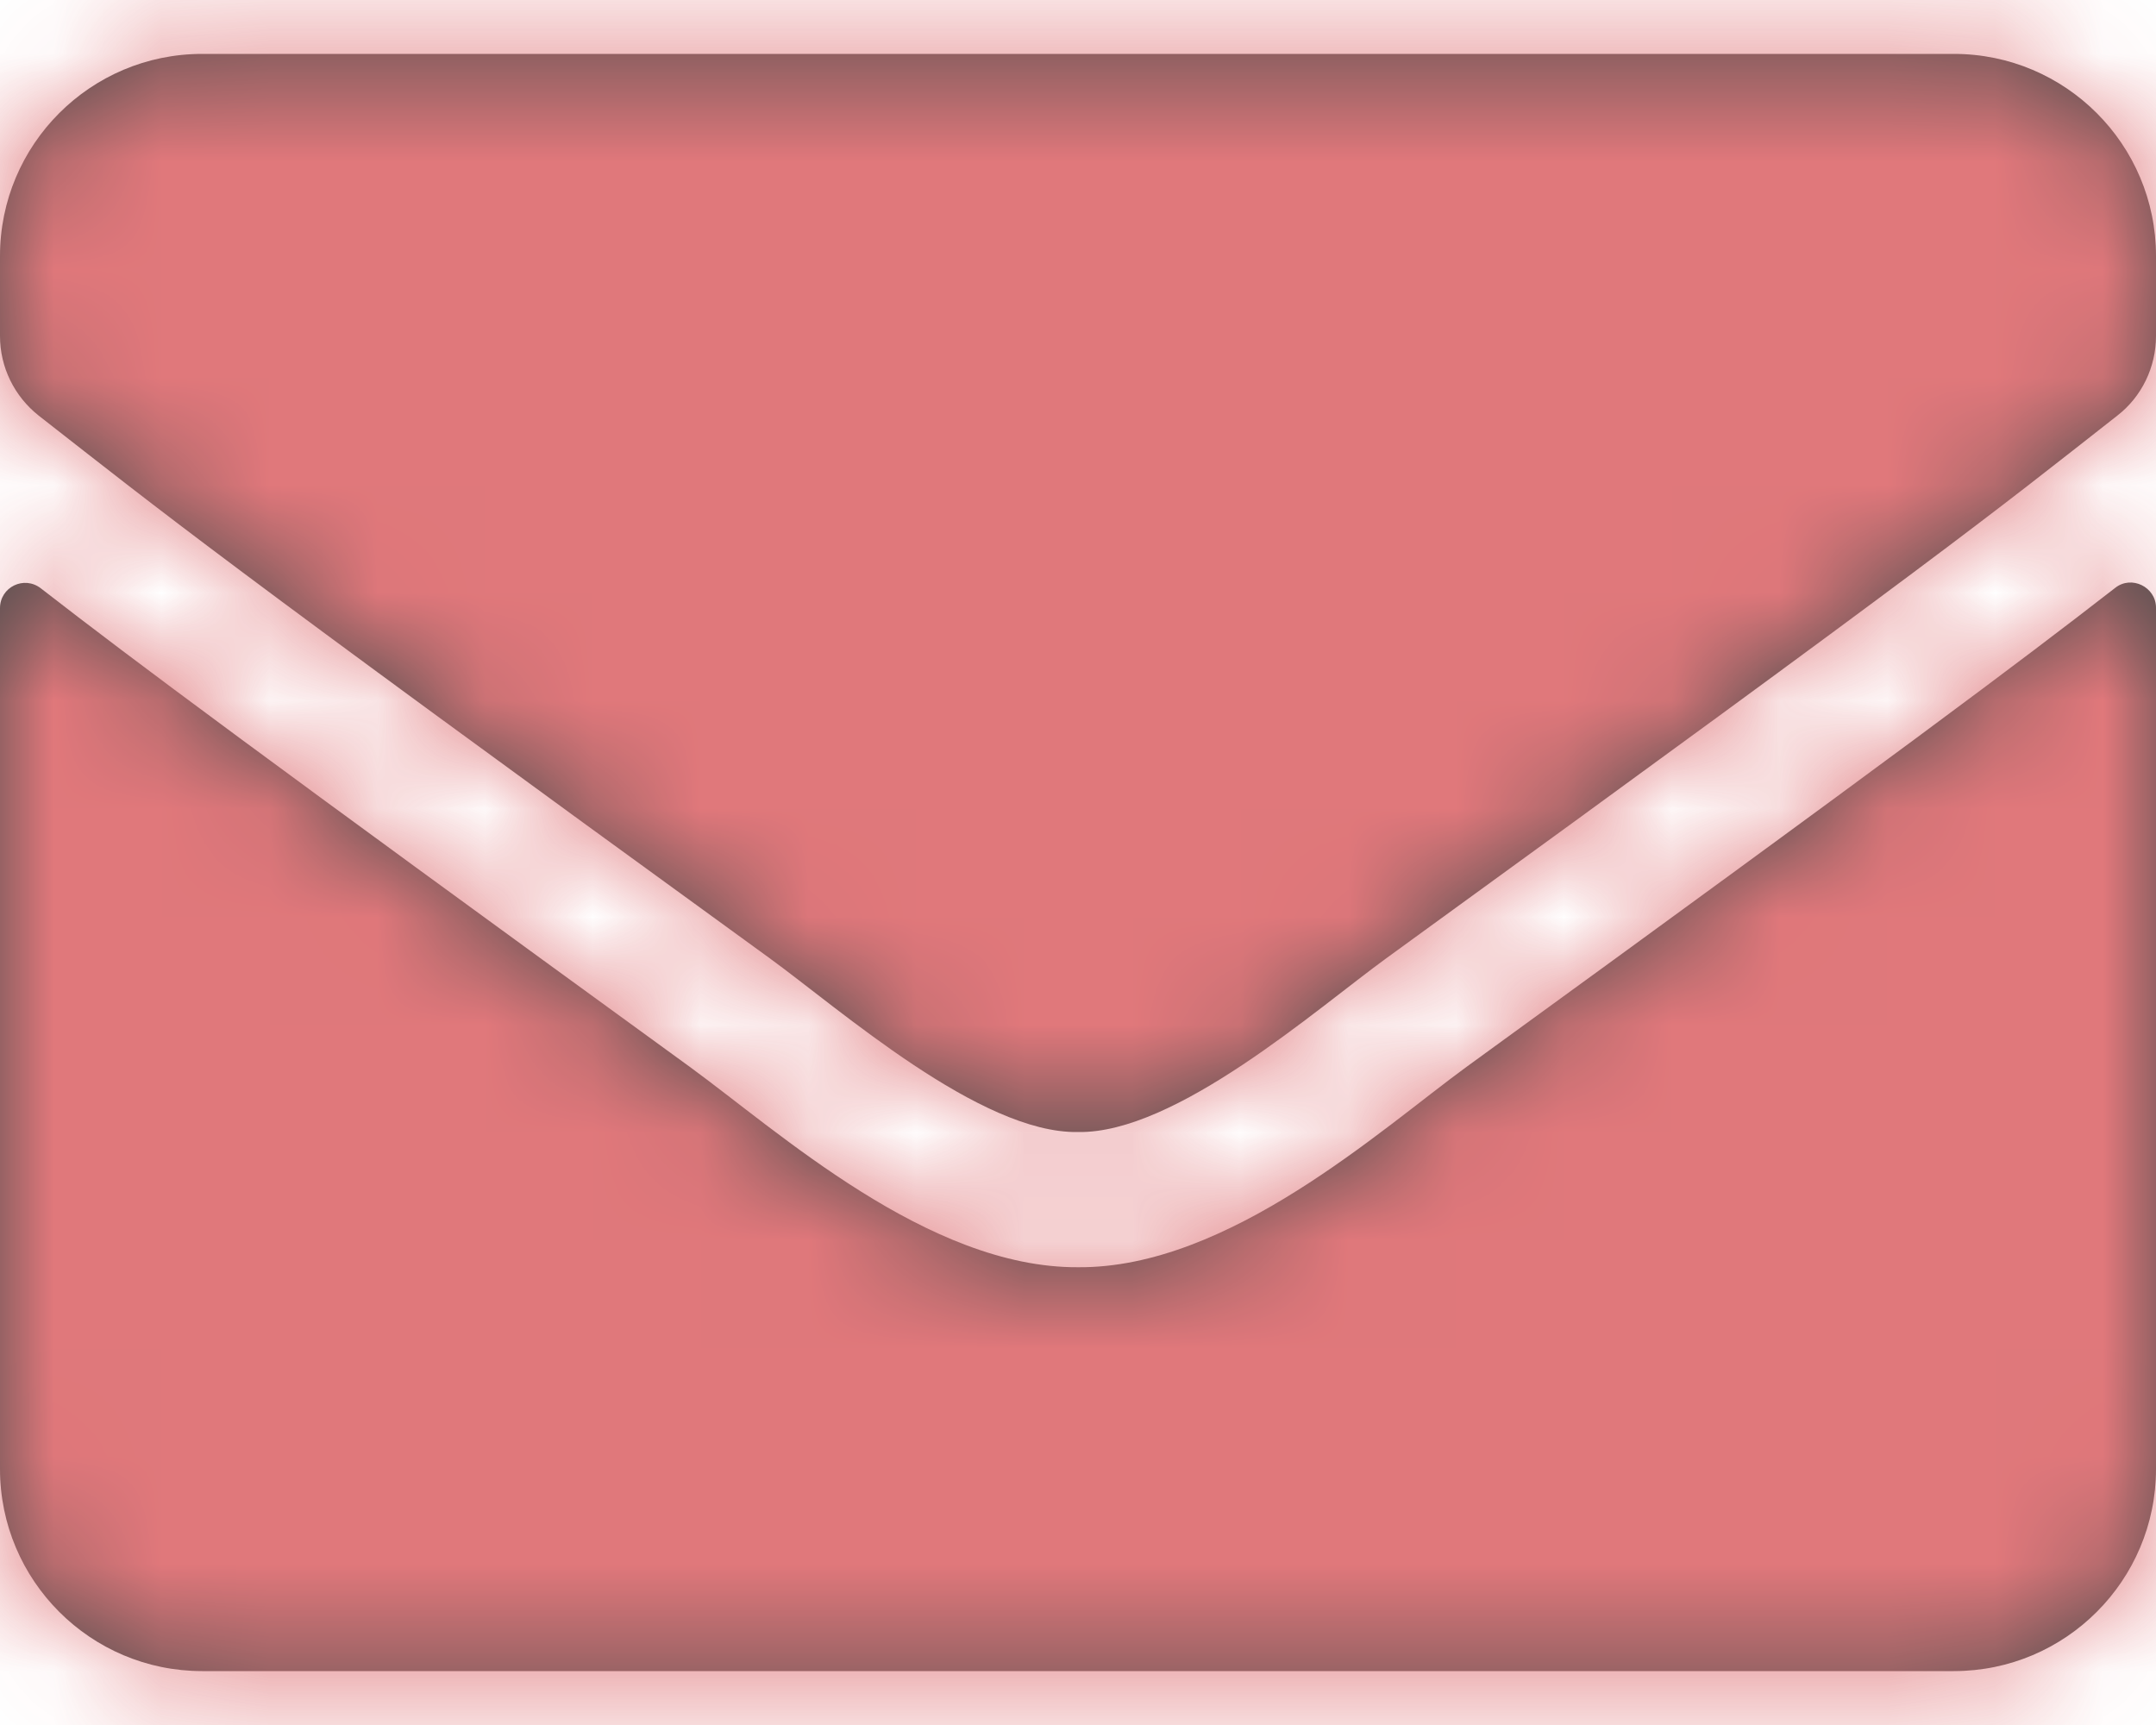 <?xml version="1.0" encoding="UTF-8"?>
<svg width="20px" height="16px" viewBox="0 0 20 16" version="1.1" xmlns="http://www.w3.org/2000/svg" xmlns:xlink="http://www.w3.org/1999/xlink">
    <!-- Generator: Sketch 49.3 (51167) - http://www.bohemiancoding.com/sketch -->
    <title>envelope</title>
    <desc>Created with Sketch.</desc>
    <defs>
        <path d="M19.621,5.453 C19.773,5.332 20,5.445 20,5.637 L20,13.625 C20,14.66 19.16,15.5 18.125,15.5 L1.875,15.5 C0.84,15.5 0,14.66 0,13.625 L0,5.641 C0,5.445 0.223,5.336 0.379,5.457 C1.254,6.137 2.414,7 6.398,9.895 C7.223,10.496 8.613,11.762 10,11.754 C11.395,11.766 12.812,10.473 13.605,9.895 C17.59,7 18.746,6.133 19.621,5.453 Z M10,10.5 C10.906,10.516 12.211,9.359 12.867,8.883 C18.051,5.121 18.445,4.793 19.641,3.855 C19.867,3.68 20,3.406 20,3.117 L20,2.375 C20,1.34 19.16,0.5 18.125,0.5 L1.875,0.5 C0.84,0.5 0,1.34 0,2.375 L0,3.117 C0,3.406 0.133,3.676 0.359,3.855 C1.555,4.789 1.949,5.121 7.133,8.883 C7.789,9.359 9.094,10.516 10,10.5 Z" id="path-1"></path>
    </defs>
    <g id="Page-1" stroke="none" stroke-width="1" fill="none" fill-rule="evenodd" opacity="0.7">
        <g id="envelope">
            <g id="Page-1">
                <g id="homepage">
                    <g id="footer">
                        <g id="Group">
                            <g id="contact-section-copy">
                                <g id="Icons/Solid/envelope">
                                    <g id="envelope" fill="#000000" fill-rule="nonzero">
                                        <path d="M19.621,5.453 C19.773,5.332 20,5.445 20,5.637 L20,13.625 C20,14.66 19.16,15.5 18.125,15.5 L1.875,15.5 C0.84,15.5 0,14.66 0,13.625 L0,5.641 C0,5.445 0.223,5.336 0.379,5.457 C1.254,6.137 2.414,7 6.398,9.895 C7.223,10.496 8.613,11.762 10,11.754 C11.395,11.766 12.812,10.473 13.605,9.895 C17.59,7 18.746,6.133 19.621,5.453 Z M10,10.5 C10.906,10.516 12.211,9.359 12.867,8.883 C18.051,5.121 18.445,4.793 19.641,3.855 C19.867,3.68 20,3.406 20,3.117 L20,2.375 C20,1.34 19.16,0.5 18.125,0.5 L1.875,0.5 C0.84,0.5 0,1.34 0,2.375 L0,3.117 C0,3.406 0.133,3.676 0.359,3.855 C1.555,4.789 1.949,5.121 7.133,8.883 C7.789,9.359 9.094,10.516 10,10.5 Z" id="path-1"></path>
                                    </g>
                                    <g id="Colors/5th-Clipped">
                                        <mask id="mask-2" fill="white">
                                            <use xlink:href="#path-1"></use>
                                        </mask>
                                        <g id="path-1"></g>
                                        <g id="Colors/5th" mask="url(#mask-2)" fill="#D33E43">
                                            <g transform="translate(-2, -4)" id="Rectangle">
                                                <rect x="0" y="0" width="24" height="24"></rect>
                                            </g>
                                        </g>
                                    </g>
                                </g>
                            </g>
                        </g>
                    </g>
                </g>
            </g>
        </g>
    </g>
</svg>